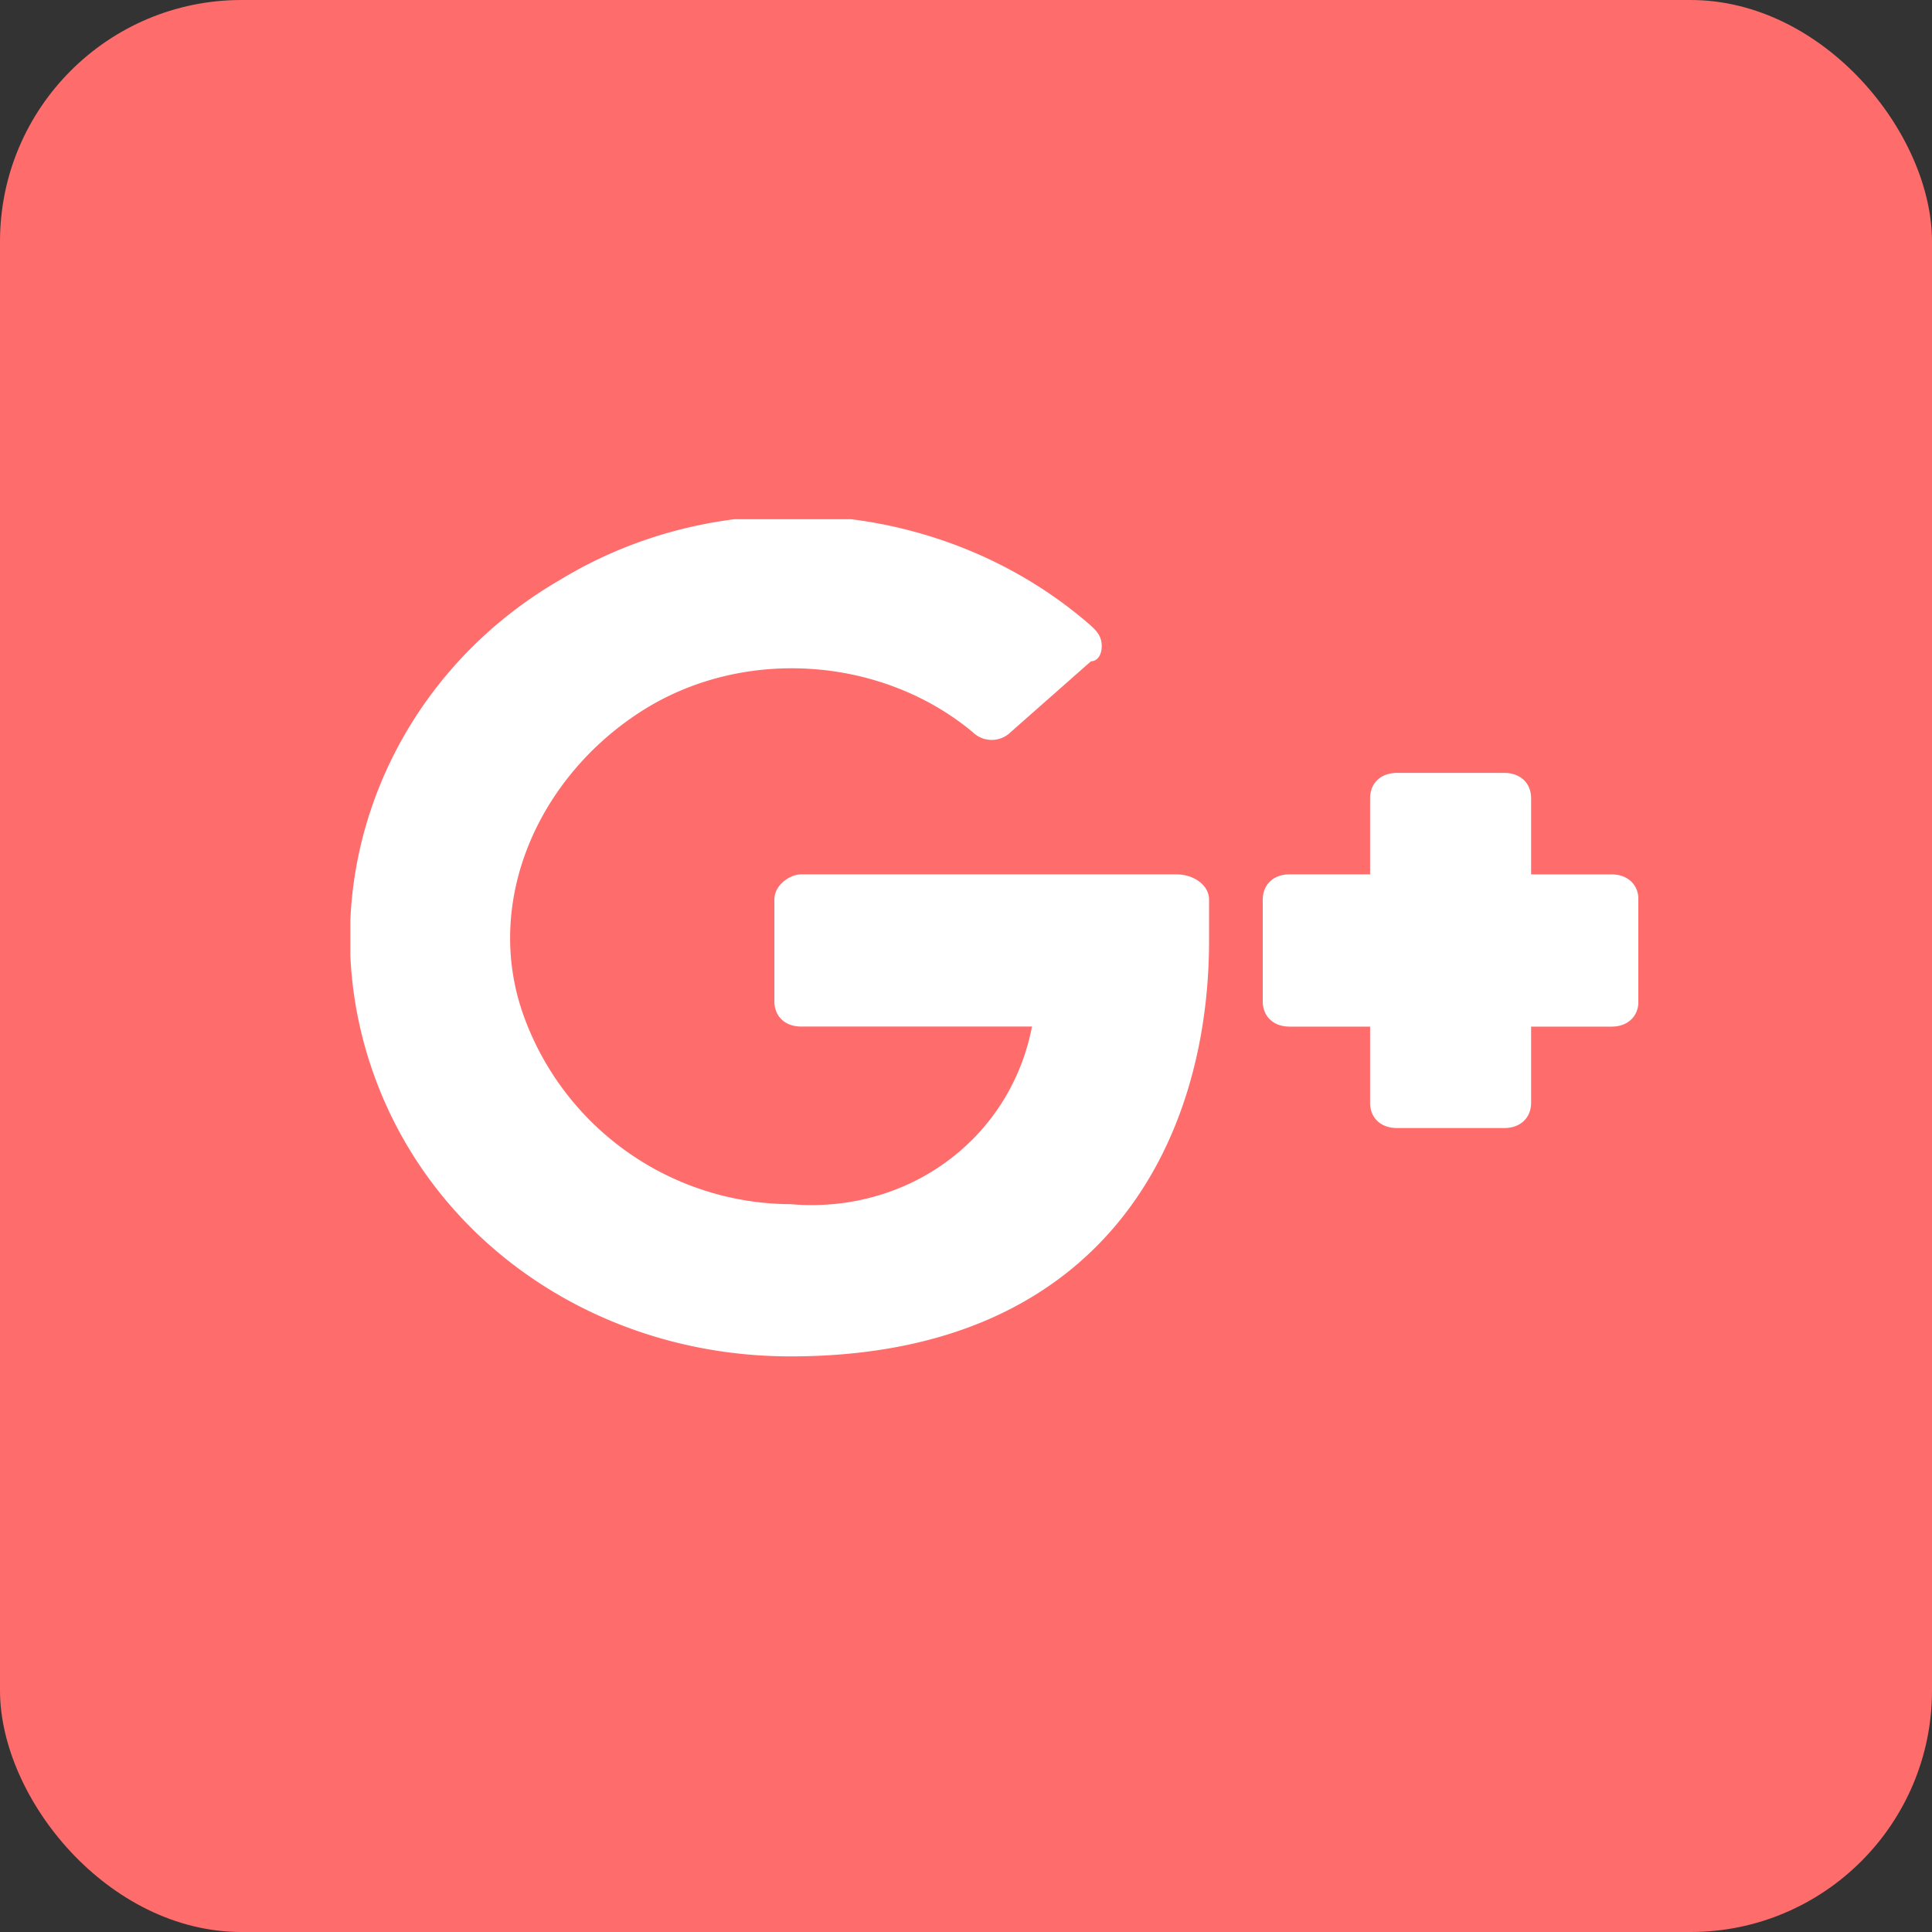 <svg width="32" height="32" fill="none" xmlns="http://www.w3.org/2000/svg"><rect width="100%" height="100%" fill="#333333" stroke="none"/><rect width="32" height="32" rx="4" fill="#FF6C6C"/><g clip-path="url(#clip0)" fill="#fff"><path d="M19.492 14.482H13.27c-.178 0-.444.168-.444.42v1.681c0 .253.178.42.444.42h3.823c-.356 1.85-2.045 3.11-4 2.942a4.72 4.72 0 01-4.445-3.194c-.622-1.848.267-3.865 1.956-4.958 1.689-1.092 4-.924 5.51.336a.447.447 0 00.623 0l1.333-1.176c.09 0 .178-.084.178-.252 0-.168-.089-.253-.178-.337-2.4-2.1-6.044-2.437-8.8-.756-2.755 1.597-4.089 4.79-3.2 7.816.89 3.025 3.734 5.042 7.022 5.042 5.156 0 6.934-3.53 6.934-6.891v-.672c0-.253-.267-.42-.534-.42zm7.2.001H25.36v-1.261c0-.252-.178-.42-.445-.42h-1.777c-.267 0-.445.168-.445.42v1.26H21.36c-.267 0-.445.169-.445.42v1.682c0 .252.178.42.445.42h1.333v1.26c0 .253.178.42.445.42h1.777c.267 0 .445-.168.445-.42v-1.26h1.333c.267 0 .445-.168.445-.42v-1.681c0-.252-.178-.42-.445-.42z"/></g><defs><clipPath id="clip0"><path fill="#fff" transform="translate(5.803 8.6)" d="M0 0h21.333v13.867H0z"/></clipPath></defs></svg>